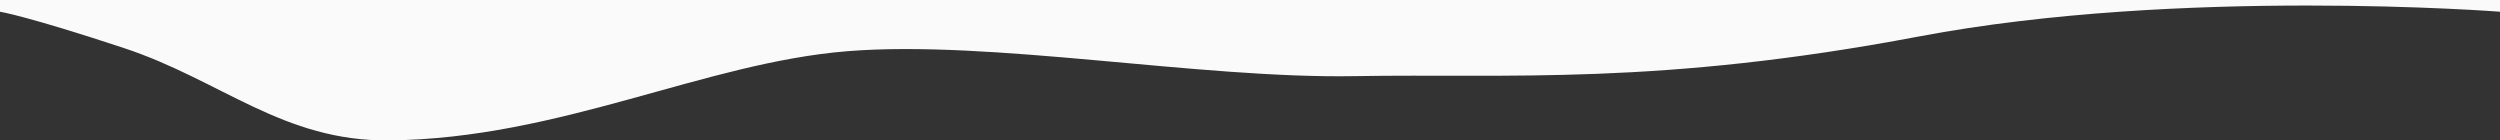 <svg xmlns="http://www.w3.org/2000/svg" viewBox="0 0 4710 264.564">
  <rect x="0" y="0" width="4710" height="264.564" fill="#333333" stroke="none"/>
  <defs>
    <style>
      .cls-1 {
        fill: #fafafa;
      }
    </style>
  </defs>
  <path id="curve_1" class="cls-1" d="M-16740-144.975s49.914,7.8,233.375,68.41,299.884,176.323,500.466,174.044c321.454-3.653,591.765-146.114,862.073-168.031S-14481-18.613-14188.4-23.6s571.962,18.289,1064.1-74.819,1094.3-46.555,1094.3-46.555v-22.078h-4710Z" transform="translate(16740 167.052)"/>
</svg>
